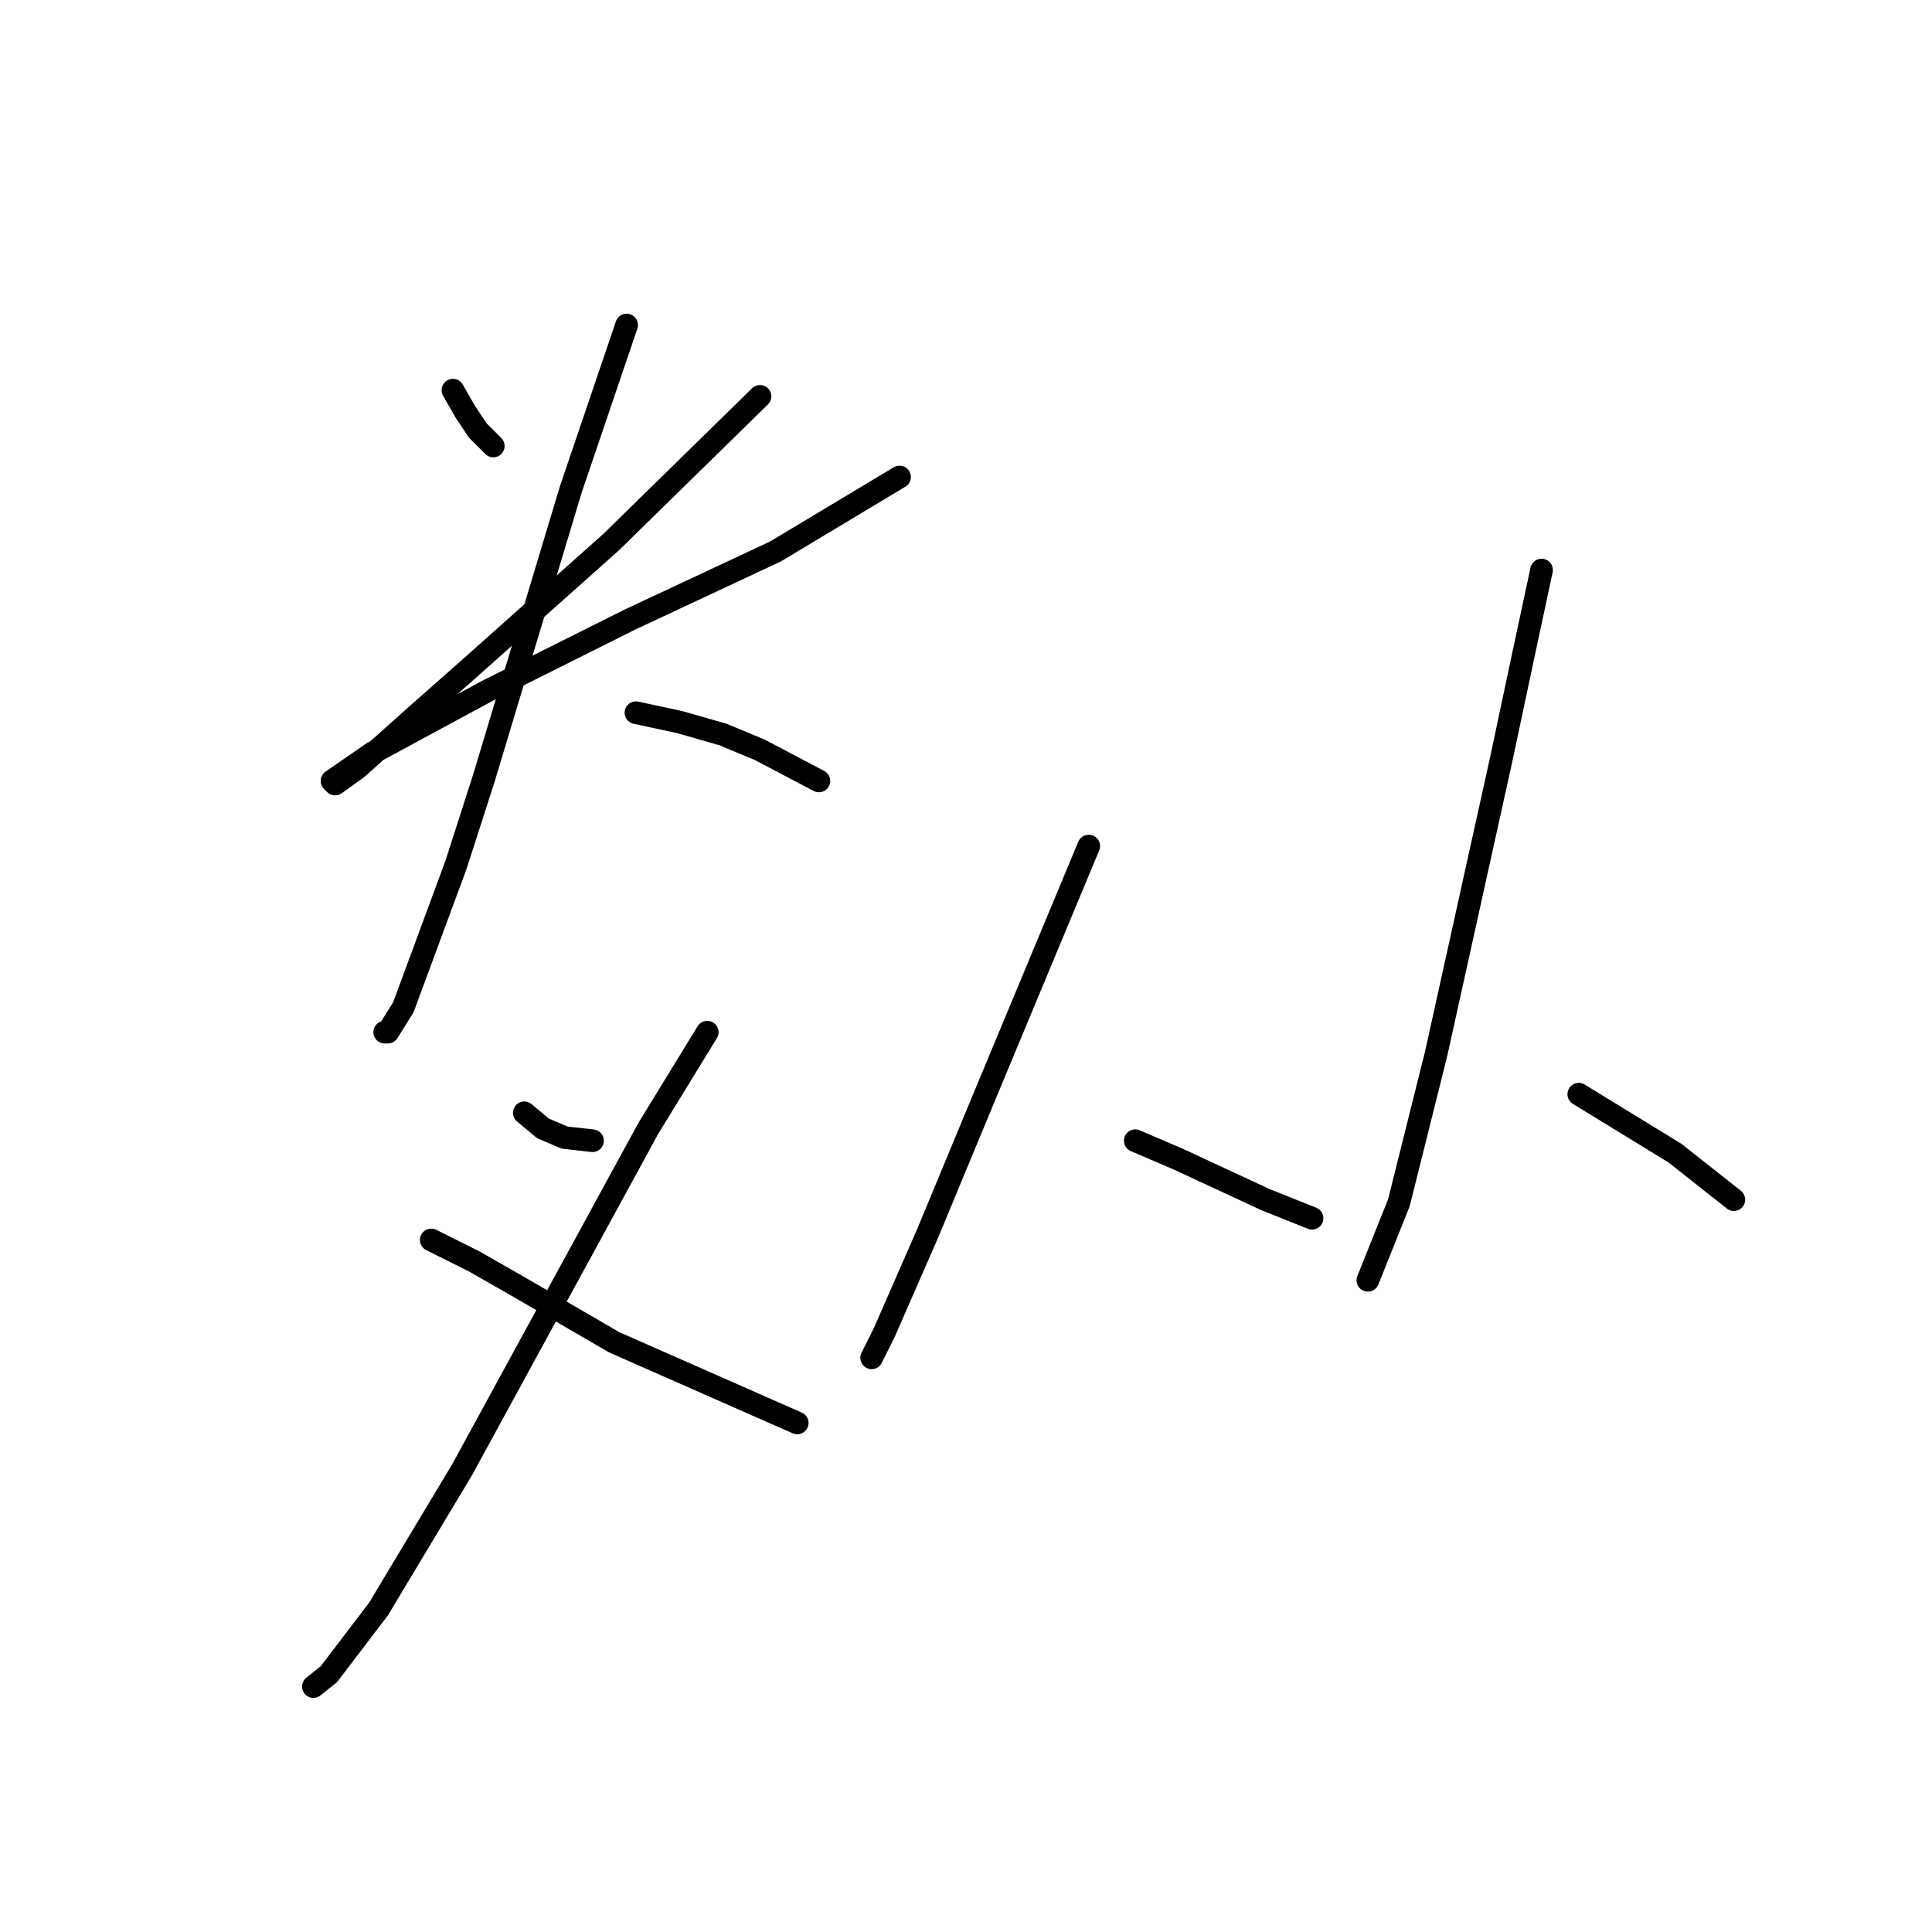 <?xml version="1.0" standalone="no"?>
    <svg width="256" height="256" xmlns="http://www.w3.org/2000/svg" version="1.1">
    <polyline stroke="black" stroke-width="3" stroke-linecap="round" fill="transparent" stroke-linejoin="round" points="60.018 51.699 61.662 54.575 63.306 57.041 65.361 59.096 65.361 59.096 " />
        <polyline stroke="black" stroke-width="3" stroke-linecap="round" fill="transparent" stroke-linejoin="round" points="100.703 52.52 80.977 71.835 62.073 88.685 55.087 94.849 47.278 101.835 44.402 103.89 43.991 103.479 49.333 99.781 64.539 91.561 83.443 82.109 102.758 73.068 119.196 63.205 119.196 63.205 " />
        <polyline stroke="black" stroke-width="3" stroke-linecap="round" fill="transparent" stroke-linejoin="round" points="83.032 43.068 75.635 64.849 64.128 103.068 60.429 114.575 53.443 133.479 51.388 136.767 50.977 136.767 50.977 136.767 " />
        <polyline stroke="black" stroke-width="3" stroke-linecap="round" fill="transparent" stroke-linejoin="round" points="84.265 94.438 90.018 95.671 95.771 97.315 100.703 99.37 108.511 103.479 108.511 103.479 " />
        <polyline stroke="black" stroke-width="3" stroke-linecap="round" fill="transparent" stroke-linejoin="round" points="69.47 147.452 71.936 149.507 74.813 150.739 78.511 151.15 78.511 151.15 " />
        <polyline stroke="black" stroke-width="3" stroke-linecap="round" fill="transparent" stroke-linejoin="round" points="93.717 136.767 85.909 149.507 61.251 194.712 50.155 213.205 43.58 221.835 41.525 223.479 41.525 223.479 " />
        <polyline stroke="black" stroke-width="3" stroke-linecap="round" fill="transparent" stroke-linejoin="round" points="57.141 164.301 62.895 167.178 68.648 170.465 81.388 177.863 105.634 188.548 105.634 188.548 " />
        <polyline stroke="black" stroke-width="3" stroke-linecap="round" fill="transparent" stroke-linejoin="round" points="144.265 112.109 131.936 141.698 122.895 163.479 117.141 176.63 115.497 179.918 115.497 179.918 " />
        <polyline stroke="black" stroke-width="3" stroke-linecap="round" fill="transparent" stroke-linejoin="round" points="150.429 151.15 156.182 153.616 167.689 158.959 173.854 161.424 173.854 161.424 " />
        <polyline stroke="black" stroke-width="3" stroke-linecap="round" fill="transparent" stroke-linejoin="round" points="204.265 75.534 201.799 87.041 198.922 100.603 190.292 139.644 185.36 159.37 181.251 169.644 181.251 169.644 " />
        <polyline stroke="black" stroke-width="3" stroke-linecap="round" fill="transparent" stroke-linejoin="round" points="209.196 144.986 221.936 152.794 229.744 158.959 229.744 158.959 " />
        </svg>